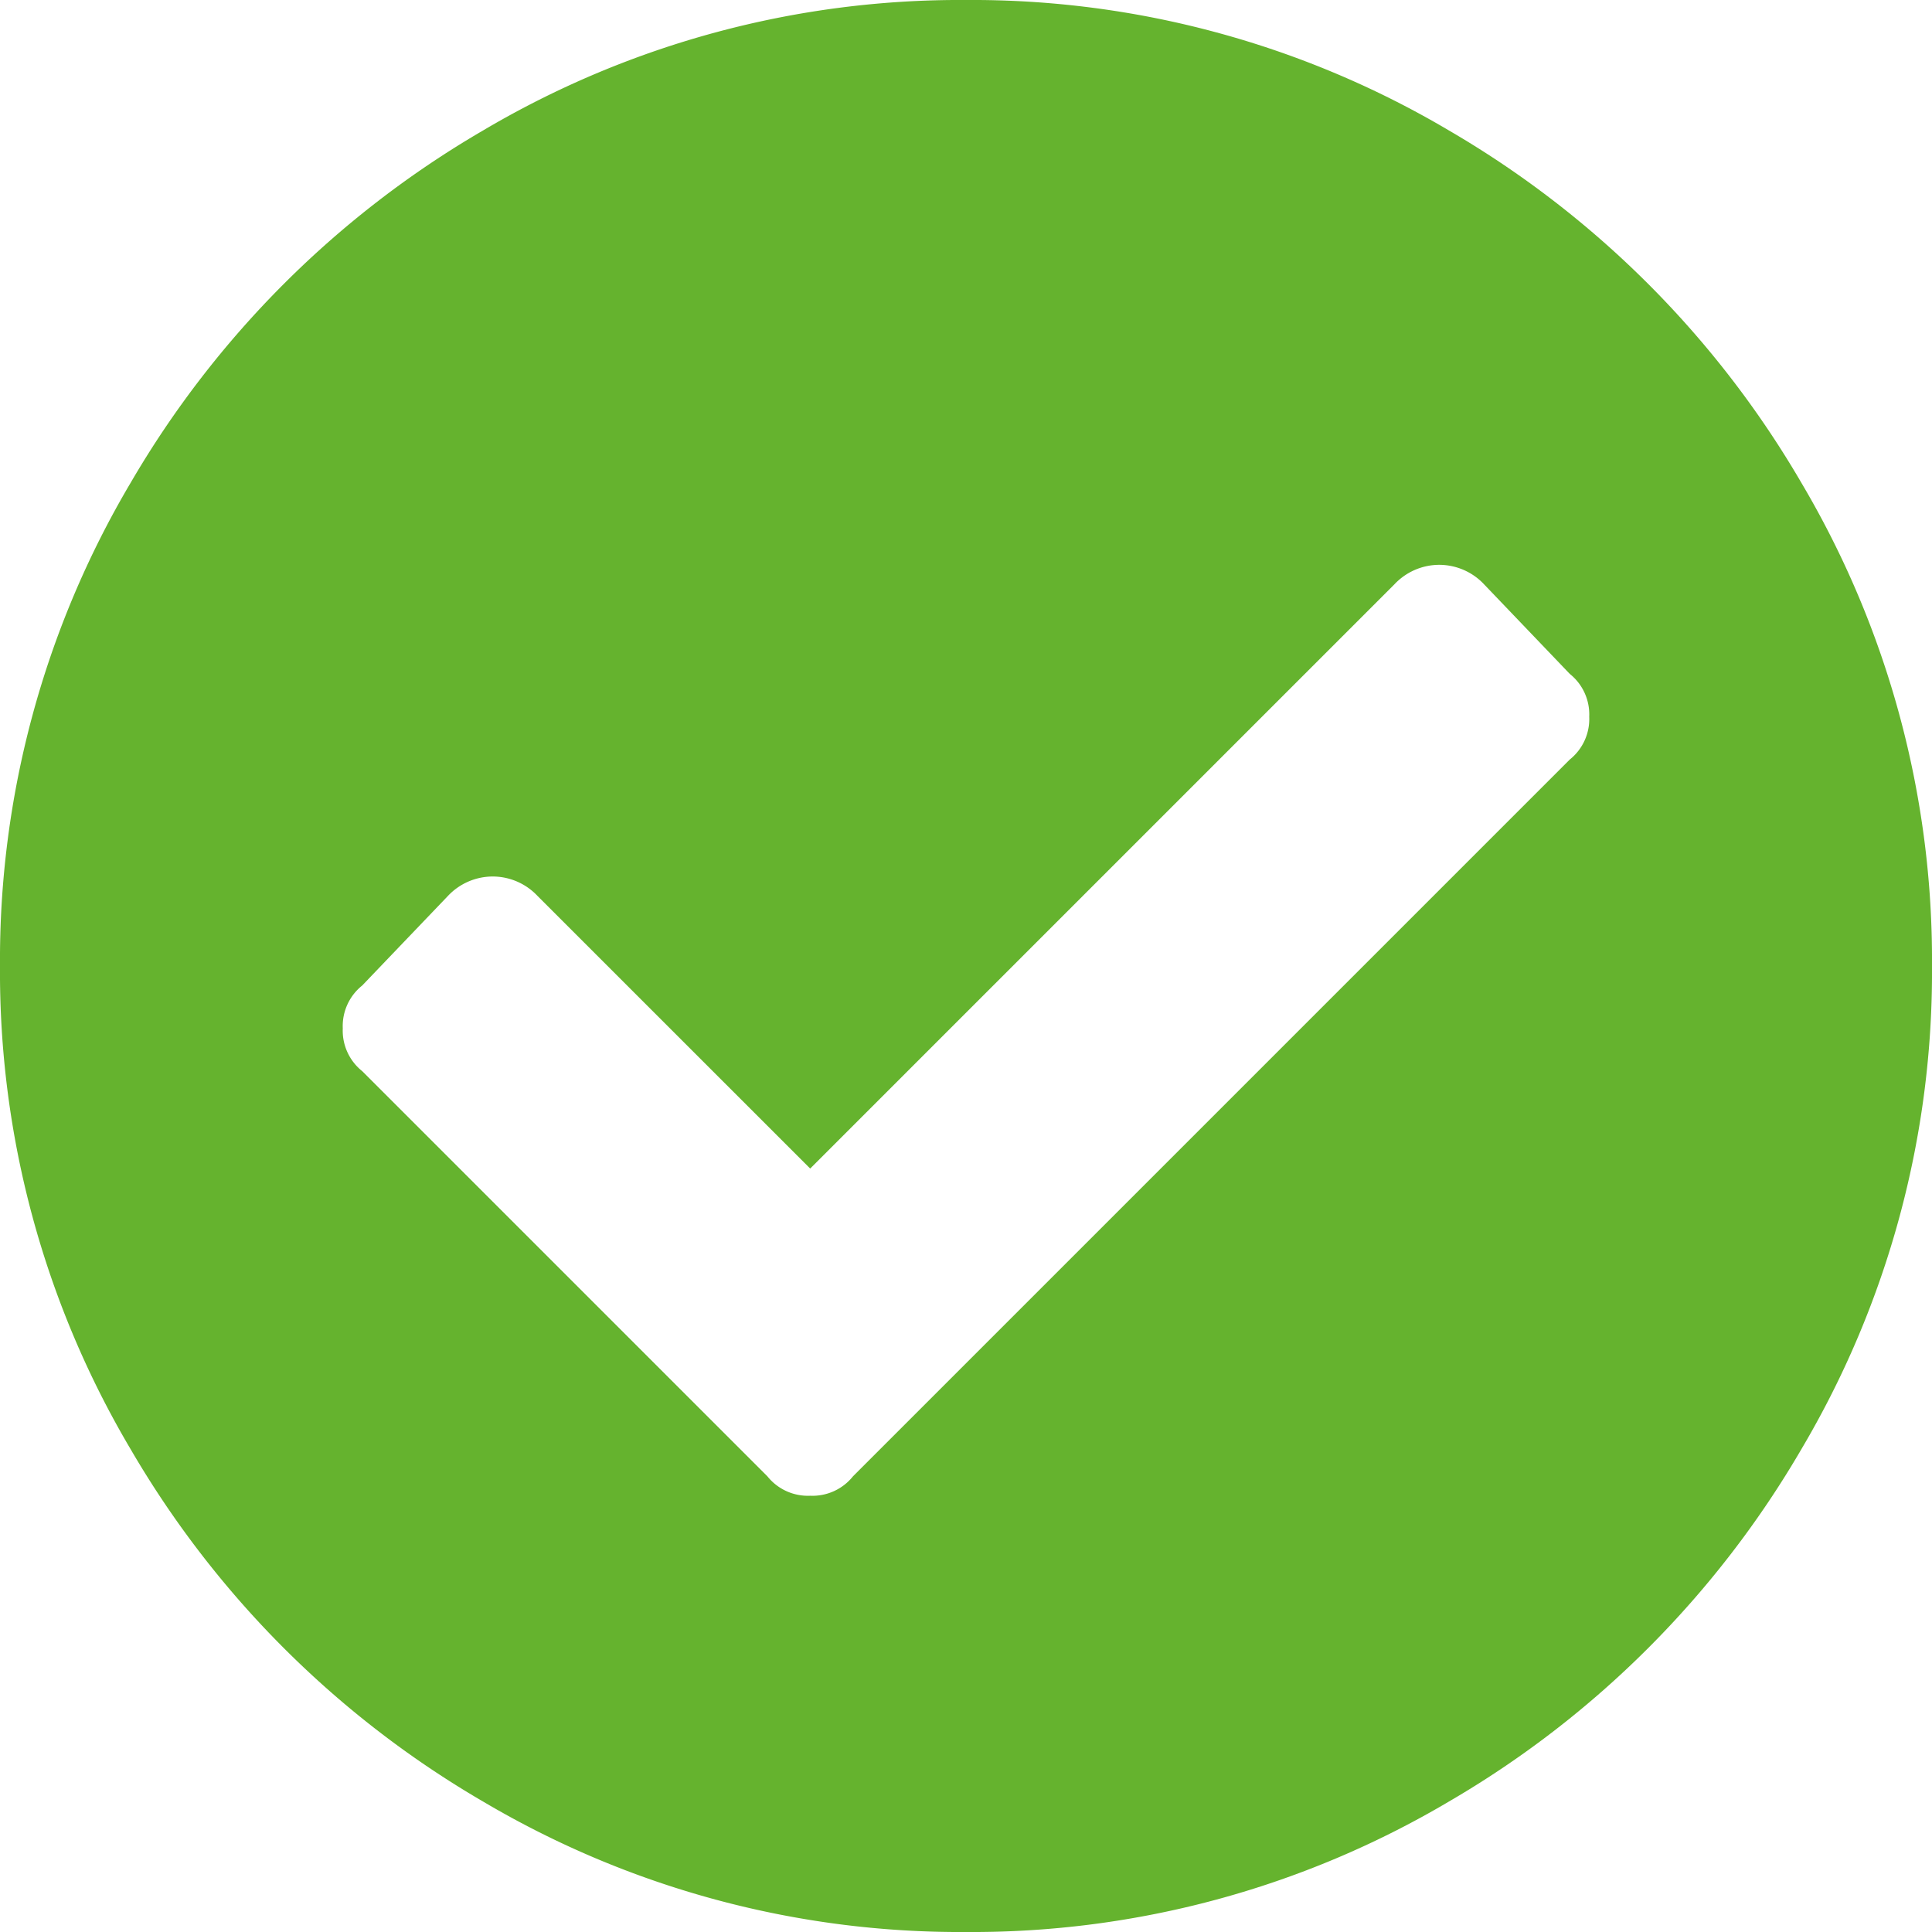 <svg xmlns="http://www.w3.org/2000/svg" width="31" height="31" viewBox="0 0 31 31">
  <path id="icon-green-check" d="M31.5-12a15.025,15.025,0,0,0-2.094-7.75,15.662,15.662,0,0,0-5.656-5.656A15.025,15.025,0,0,0,16-27.5a15.025,15.025,0,0,0-7.75,2.094A15.662,15.662,0,0,0,2.594-19.75,15.025,15.025,0,0,0,.5-12,15.025,15.025,0,0,0,2.594-4.25,15.662,15.662,0,0,0,8.25,1.406,15.025,15.025,0,0,0,16,3.5a15.025,15.025,0,0,0,7.75-2.094A15.662,15.662,0,0,0,29.406-4.25,15.025,15.025,0,0,0,31.5-12ZM14.187-3.812A.832.832,0,0,1,13.5-3.5a.832.832,0,0,1-.687-.312l-6.5-6.5A.832.832,0,0,1,6-11a.832.832,0,0,1,.312-.687l1.375-1.437a.988.988,0,0,1,.719-.312.988.988,0,0,1,.719.312L13.5-8.75l9.375-9.375a.988.988,0,0,1,.719-.312.988.988,0,0,1,.719.313l1.375,1.437A.832.832,0,0,1,26-16a.832.832,0,0,1-.312.687Z" transform="translate(-0.5 27.5)" fill="#65b32e"/>
</svg>
